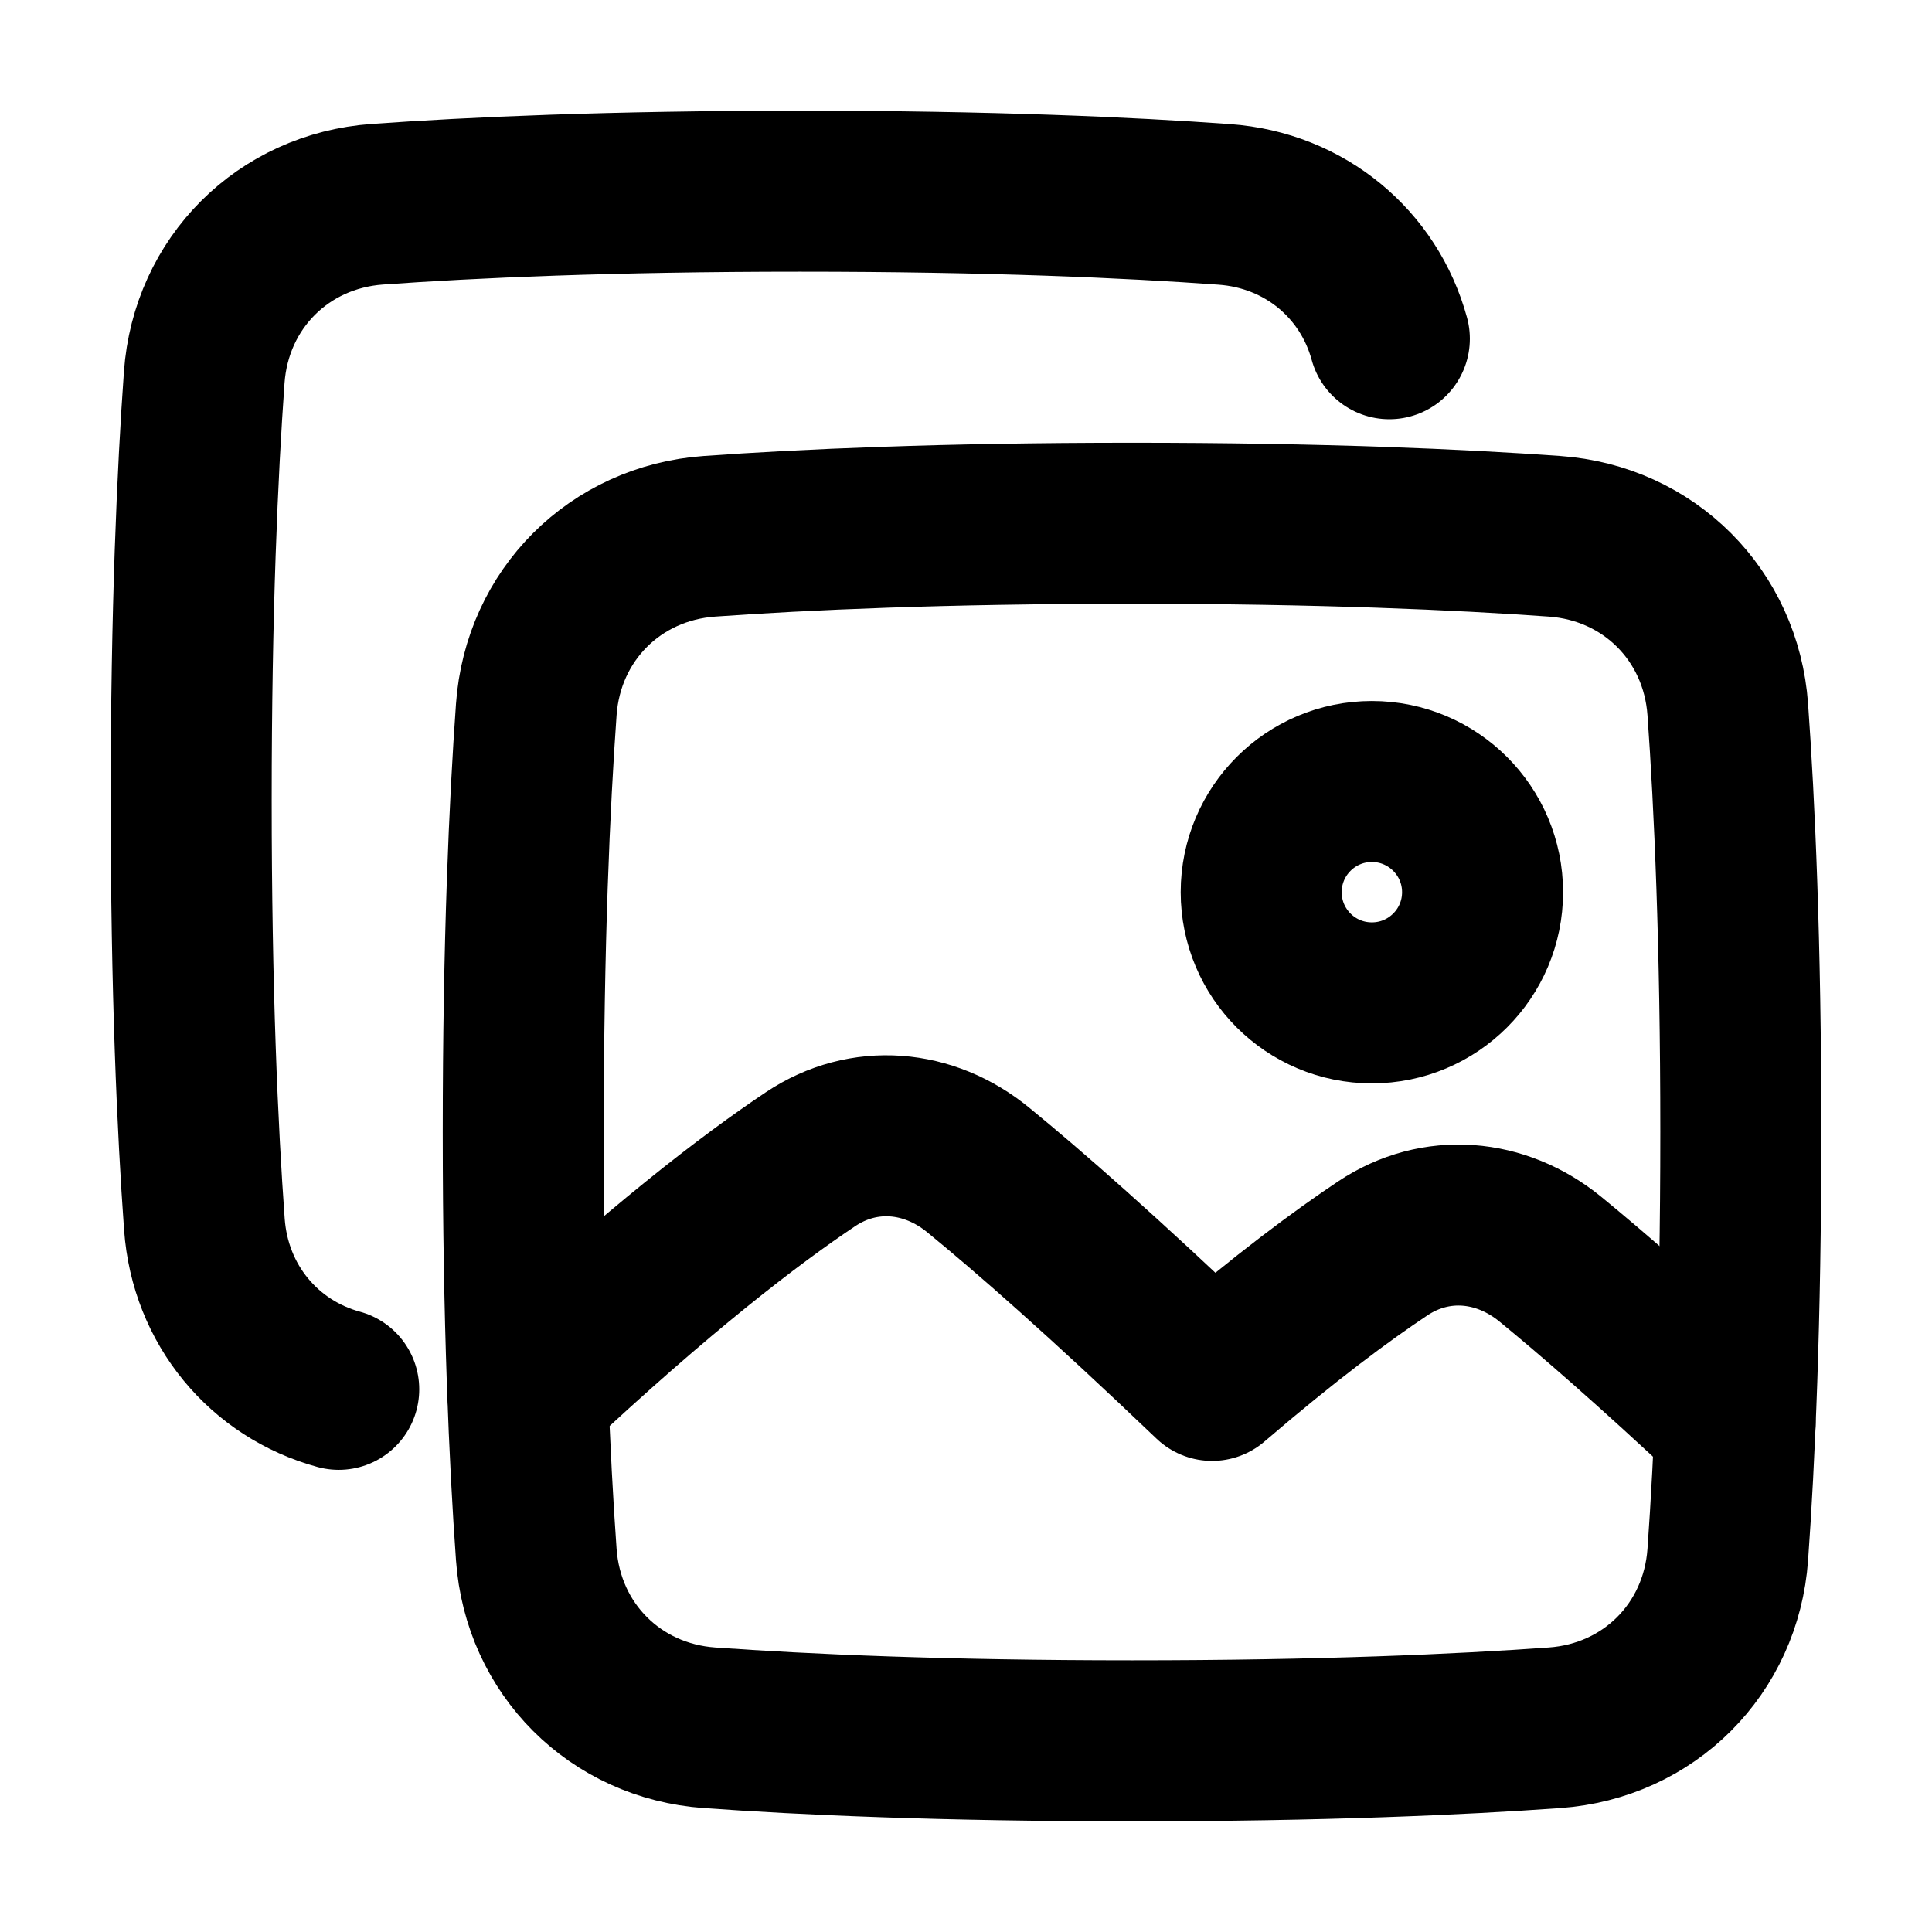 <svg width="24" height="24" viewBox="0 0 24 24" fill="none" xmlns="http://www.w3.org/2000/svg">
<path d="M17.259 4.208C17.006 3.281 16.209 2.611 15.209 2.539C14.037 2.454 12.305 2.375 9.938 2.375C7.585 2.375 5.86 2.453 4.688 2.537C3.516 2.621 2.621 3.516 2.537 4.688C2.453 5.86 2.375 7.585 2.375 9.938C2.375 12.305 2.454 14.037 2.539 15.209C2.611 16.209 3.281 17.006 4.208 17.259" stroke="black" stroke-width="2" stroke-linecap="round" stroke-linejoin="round"/>
<path d="M6.662 8.813C6.746 7.641 7.641 6.746 8.813 6.662C9.985 6.578 11.71 6.5 14.062 6.5C16.415 6.5 18.14 6.578 19.311 6.662C20.484 6.746 21.379 7.641 21.463 8.813C21.547 9.985 21.625 11.71 21.625 14.062C21.625 16.415 21.547 18.14 21.463 19.312C21.379 20.484 20.484 21.379 19.311 21.463C18.14 21.547 16.415 21.625 14.062 21.625C11.71 21.625 9.985 21.547 8.813 21.463C7.641 21.379 6.746 20.484 6.662 19.312C6.578 18.14 6.5 16.415 6.5 14.062C6.5 11.71 6.578 9.985 6.662 8.813Z" stroke="black" stroke-width="2" stroke-linecap="round" stroke-linejoin="round"/>
<path d="M6.555 17.295C8.18 15.771 9.328 14.895 10.07 14.399C10.73 13.959 11.539 14.032 12.152 14.534C12.766 15.036 13.7 15.851 15.057 17.148C15.969 16.365 16.668 15.847 17.177 15.508C17.837 15.068 18.646 15.141 19.259 15.642C19.776 16.065 20.521 16.71 21.554 17.679" stroke="black" stroke-width="2" stroke-linecap="round" stroke-linejoin="round"/>
<path d="M18.417 11.083C18.417 11.843 17.801 12.458 17.042 12.458C16.282 12.458 15.667 11.843 15.667 11.083C15.667 10.324 16.282 9.708 17.042 9.708C17.801 9.708 18.417 10.324 18.417 11.083Z" stroke="black" stroke-width="2" stroke-linecap="round" stroke-linejoin="round"/>
</svg>
